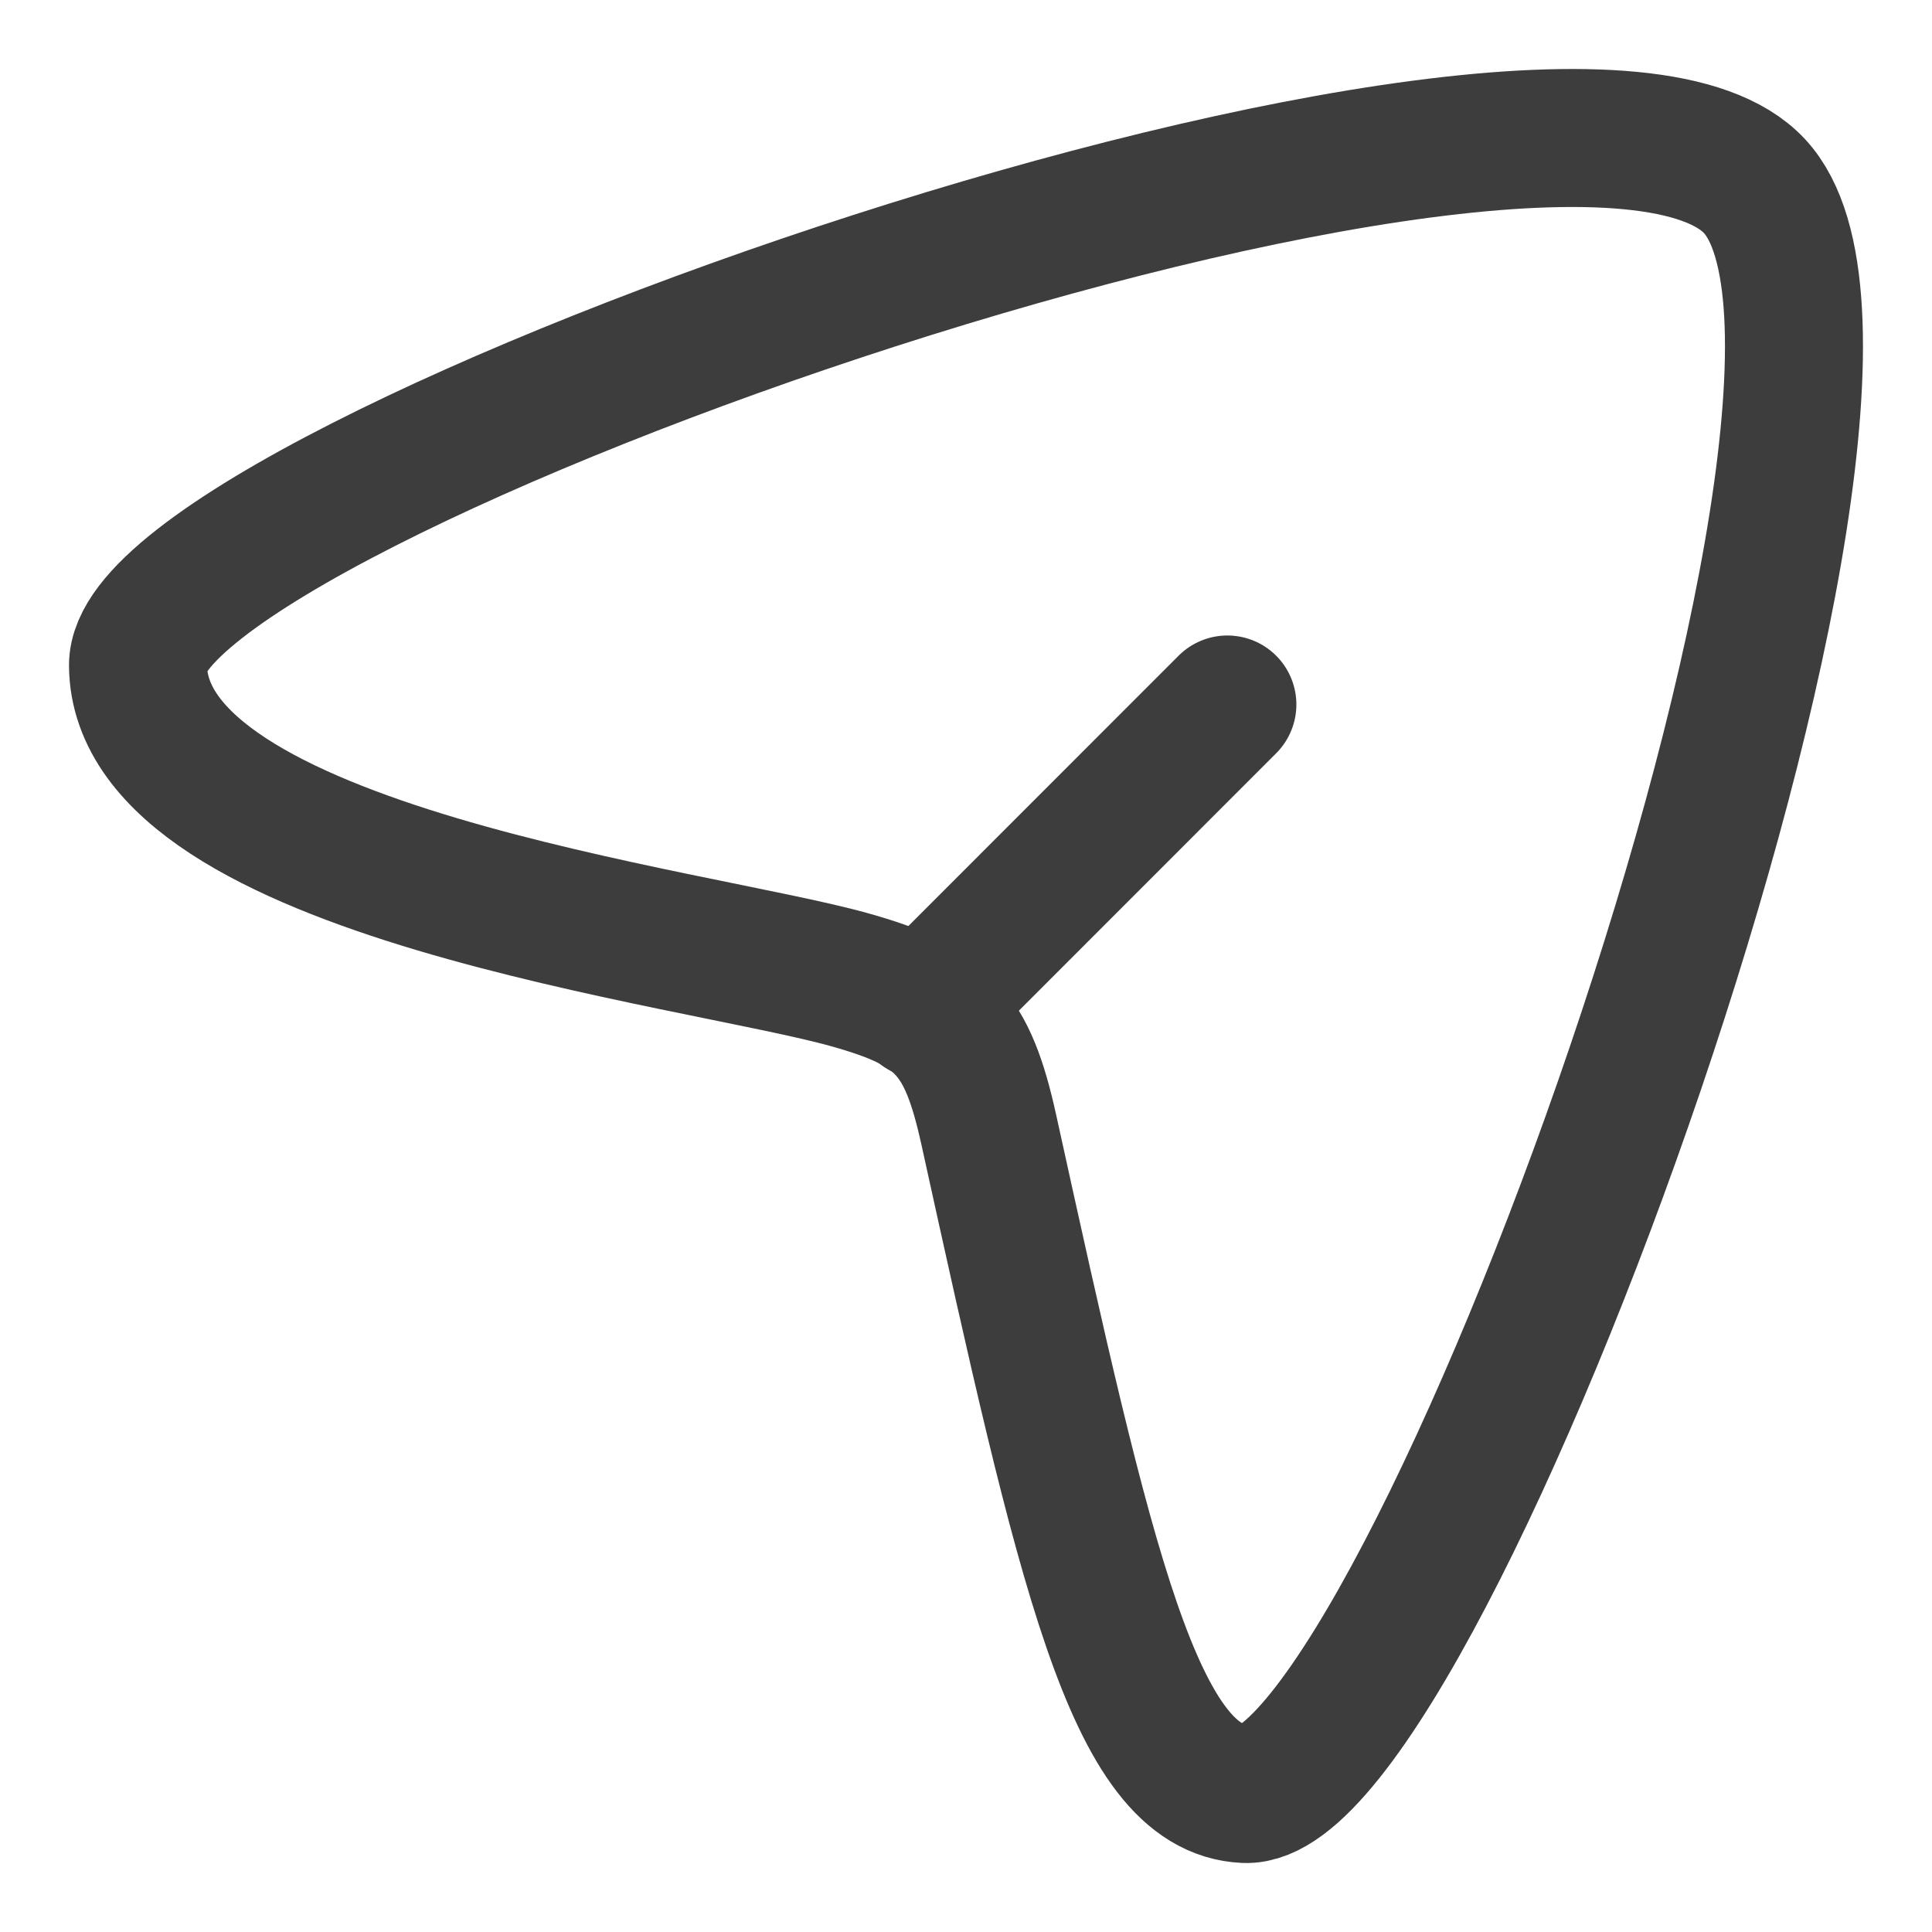<svg width="14" height="14" viewBox="0 0 14 14" fill="none" xmlns="http://www.w3.org/2000/svg">
<g id="Send">
<path id="Vector" d="M12.714 1.349C11.339 -0.132 0.991 3.497 1 4.822C1.01 6.324 5.041 6.786 6.158 7.1C6.83 7.288 7.01 7.482 7.165 8.186C7.867 11.377 8.219 12.964 9.022 13C10.302 13.056 14.057 2.795 12.714 1.349Z" stroke="#3D3D3D"/>
<path id="Vector_2" d="M6.684 7.316L8.894 5.105" stroke="#3D3D3D" stroke-linecap="round" stroke-linejoin="round"/>
</g>
</svg>
